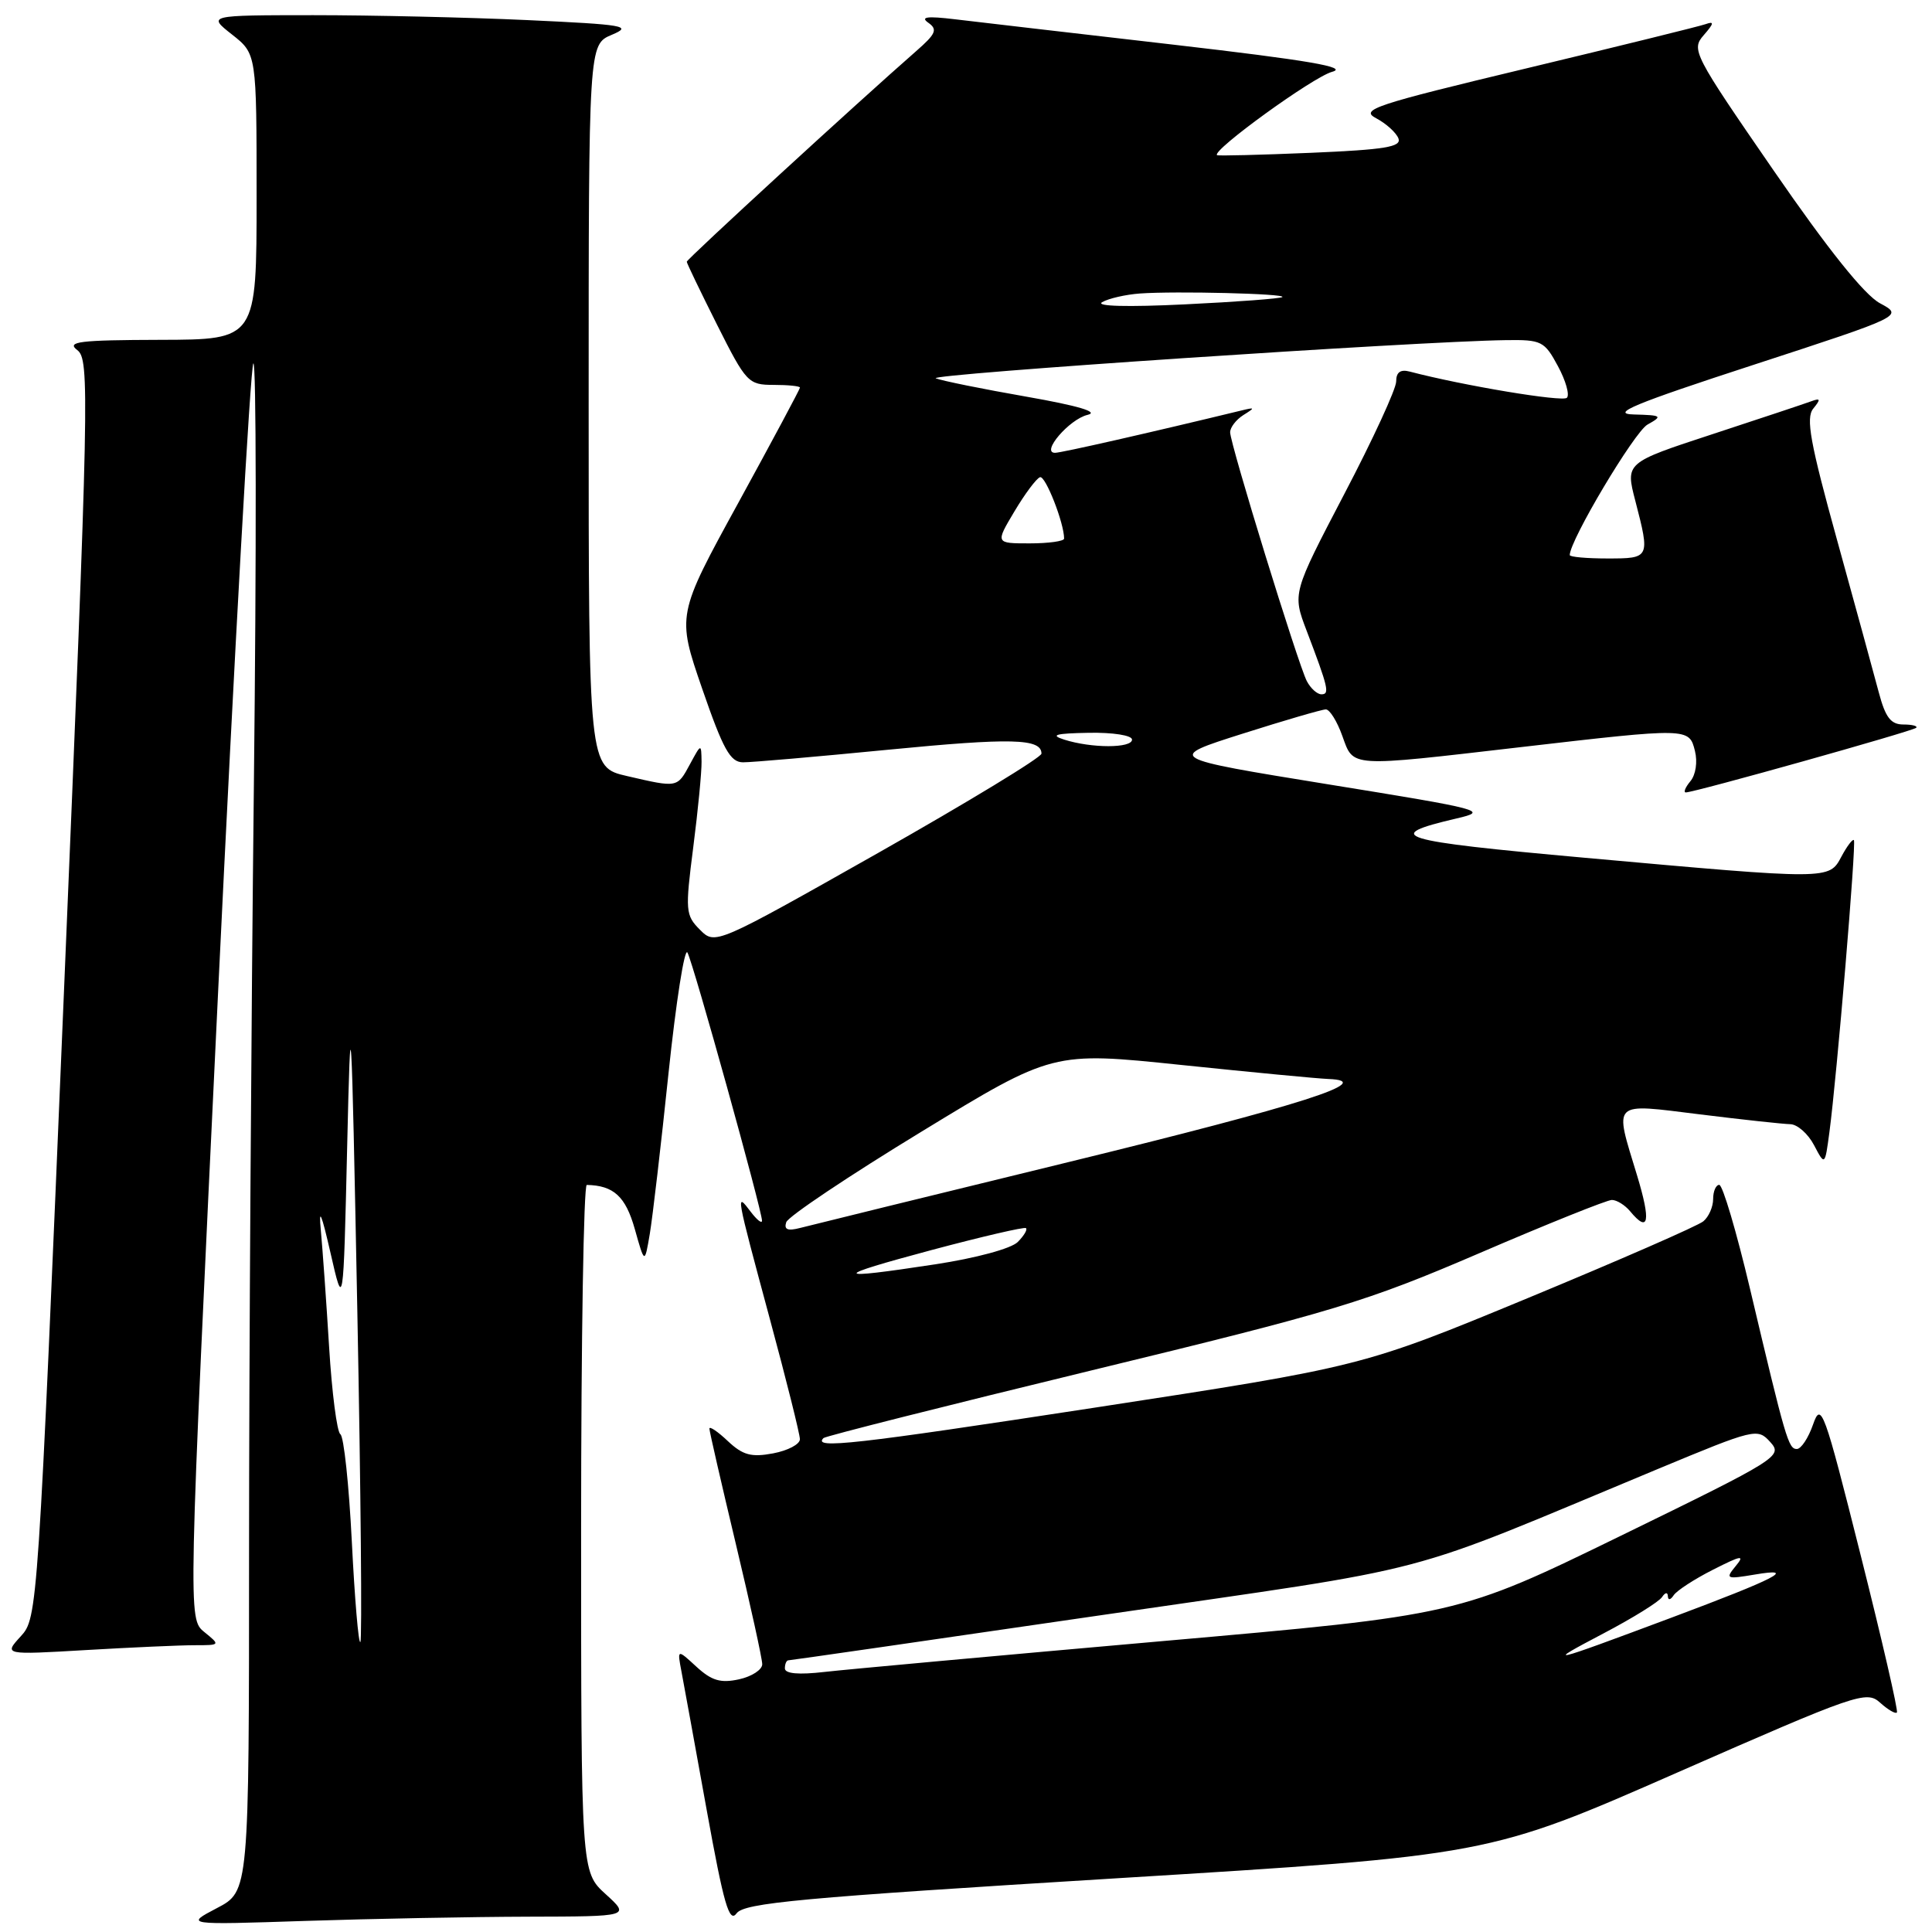 <?xml version="1.0" encoding="UTF-8" standalone="no"?>
<!DOCTYPE svg PUBLIC "-//W3C//DTD SVG 1.1//EN" "http://www.w3.org/Graphics/SVG/1.1/DTD/svg11.dtd" >
<svg xmlns="http://www.w3.org/2000/svg" xmlns:xlink="http://www.w3.org/1999/xlink" version="1.1" viewBox="0 0 256 256">
 <g >
 <path fill="currentColor"
d=" M 70.00 253.97 C 83.50 253.94 83.50 253.94 80.25 250.98 C 77.00 248.03 77.00 248.03 77.00 202.51 C 77.00 177.48 77.34 157.01 77.75 157.01 C 81.31 157.08 82.89 158.53 84.11 162.84 C 85.42 167.50 85.42 167.50 86.10 163.50 C 86.47 161.30 87.59 151.73 88.58 142.22 C 89.58 132.72 90.71 125.52 91.09 126.22 C 91.87 127.62 101.02 160.57 100.97 161.76 C 100.95 162.17 100.28 161.63 99.47 160.56 C 97.47 157.92 97.47 157.93 101.99 174.70 C 104.19 182.84 105.99 190.04 105.99 190.70 C 106.00 191.37 104.40 192.21 102.44 192.58 C 99.55 193.12 98.43 192.82 96.44 190.95 C 95.10 189.68 94.00 188.94 94.00 189.30 C 94.00 189.65 95.58 196.52 97.50 204.57 C 99.42 212.62 101.00 219.79 101.00 220.52 C 101.00 221.25 99.61 222.15 97.92 222.52 C 95.48 223.05 94.30 222.70 92.28 220.85 C 89.73 218.50 89.73 218.50 90.30 221.50 C 90.61 223.15 92.12 231.40 93.64 239.83 C 95.90 252.33 96.63 254.86 97.60 253.53 C 98.62 252.14 106.00 251.46 148.01 248.88 C 197.23 245.86 197.23 245.86 222.23 234.88 C 246.07 224.41 247.32 223.98 249.12 225.61 C 250.16 226.55 251.17 227.14 251.35 226.91 C 251.54 226.68 249.37 217.28 246.53 206.00 C 241.68 186.70 241.31 185.69 240.24 188.75 C 239.62 190.54 238.65 192.00 238.09 192.00 C 236.97 192.00 236.61 190.74 231.88 170.75 C 230.09 163.19 228.26 157.00 227.81 157.00 C 227.37 157.00 227.00 157.84 227.00 158.88 C 227.00 159.91 226.42 161.24 225.70 161.83 C 224.99 162.43 214.52 167.00 202.45 172.00 C 180.50 181.08 180.50 181.08 145.06 186.52 C 113.08 191.42 107.63 192.03 109.12 190.55 C 109.37 190.30 125.34 186.27 144.61 181.59 C 176.81 173.78 180.98 172.52 196.03 166.05 C 205.04 162.17 212.94 159.00 213.58 159.00 C 214.23 159.00 215.32 159.68 216.00 160.50 C 218.47 163.48 218.78 161.88 216.92 155.75 C 213.88 145.75 213.41 146.20 225.25 147.66 C 230.89 148.36 236.27 148.94 237.22 148.96 C 238.16 148.98 239.58 150.23 240.37 151.74 C 241.81 154.48 241.81 154.48 242.41 149.99 C 243.39 142.65 245.99 111.66 245.65 111.32 C 245.48 111.14 244.73 112.13 244.00 113.50 C 242.35 116.59 242.55 116.59 210.00 113.66 C 185.01 111.41 182.97 110.79 193.00 108.45 C 197.31 107.45 196.58 107.26 176.00 103.93 C 154.50 100.44 154.50 100.44 164.64 97.22 C 170.21 95.45 175.18 94.00 175.68 94.00 C 176.19 94.00 177.17 95.57 177.86 97.50 C 179.39 101.72 178.53 101.66 201.50 99.00 C 223.77 96.42 223.82 96.42 224.59 99.51 C 224.95 100.95 224.70 102.66 223.99 103.51 C 223.31 104.33 223.04 105.00 223.38 105.00 C 224.52 105.00 253.45 96.88 253.90 96.44 C 254.14 96.20 253.38 96.00 252.21 96.00 C 250.54 96.00 249.83 95.07 248.95 91.75 C 248.33 89.41 245.85 80.34 243.43 71.59 C 239.85 58.65 239.26 55.39 240.26 54.15 C 241.28 52.90 241.23 52.72 240.00 53.17 C 239.18 53.48 233.30 55.43 226.94 57.52 C 215.37 61.31 215.37 61.31 216.69 66.37 C 218.65 73.95 218.63 74.00 213.00 74.00 C 210.25 74.00 208.00 73.80 208.00 73.55 C 208.00 71.60 216.56 57.24 218.30 56.26 C 220.34 55.12 220.22 55.02 216.50 54.92 C 213.30 54.84 216.47 53.52 232.36 48.34 C 252.22 41.86 252.22 41.86 249.10 40.18 C 247.04 39.07 242.23 33.06 235.00 22.57 C 224.37 7.15 224.07 6.58 225.76 4.65 C 227.12 3.09 227.17 2.78 226.00 3.20 C 225.18 3.49 214.47 6.13 202.21 9.07 C 182.06 13.90 180.16 14.53 182.35 15.67 C 183.67 16.37 185.00 17.57 185.30 18.34 C 185.73 19.47 183.53 19.83 173.67 20.25 C 166.98 20.53 161.39 20.67 161.26 20.56 C 160.54 19.94 173.96 10.22 176.50 9.52 C 178.75 8.91 173.47 8.00 155.50 5.92 C 142.30 4.40 129.25 2.88 126.50 2.55 C 122.85 2.11 121.91 2.24 123.00 3.01 C 124.27 3.90 124.02 4.48 121.39 6.78 C 113.73 13.48 91.00 34.34 91.00 34.68 C 91.00 34.88 92.81 38.63 95.01 43.02 C 98.87 50.70 99.15 51.00 102.51 51.00 C 104.43 51.00 106.00 51.16 106.00 51.36 C 106.00 51.55 102.33 58.41 97.84 66.61 C 89.68 81.50 89.68 81.50 93.04 91.25 C 95.82 99.30 96.76 101.00 98.45 101.01 C 99.58 101.02 108.20 100.27 117.61 99.35 C 134.01 97.75 138.00 97.84 138.00 99.86 C 138.00 100.36 128.27 106.27 116.39 113.00 C 94.77 125.22 94.77 125.22 92.74 123.19 C 90.83 121.27 90.78 120.68 91.86 112.26 C 92.49 107.37 92.98 102.27 92.96 100.93 C 92.92 98.50 92.92 98.50 91.43 101.25 C 89.72 104.41 89.82 104.39 83.08 102.83 C 78.00 101.66 78.00 101.66 78.00 53.78 C 78.00 5.90 78.00 5.90 81.07 4.61 C 83.86 3.44 82.79 3.26 69.82 2.66 C 61.95 2.30 49.20 2.01 41.50 2.01 C 27.50 2.02 27.50 2.02 30.75 4.58 C 34.00 7.14 34.00 7.14 34.00 26.07 C 34.00 45.00 34.00 45.00 21.25 45.03 C 10.46 45.06 8.77 45.27 10.24 46.39 C 11.89 47.64 11.80 51.98 8.49 131.04 C 5.03 213.74 4.98 214.39 2.75 216.82 C 0.50 219.28 0.50 219.28 11.41 218.64 C 17.40 218.29 23.87 218.00 25.77 218.00 C 29.21 218.00 29.21 217.99 27.07 216.25 C 24.92 214.50 24.92 214.50 28.89 131.65 C 31.08 86.08 33.19 48.51 33.57 48.15 C 33.96 47.79 33.99 72.92 33.64 104.00 C 33.29 135.07 33.00 180.77 33.00 205.55 C 33.00 250.61 33.00 250.61 28.75 252.83 C 24.50 255.06 24.50 255.06 40.50 254.53 C 49.30 254.24 62.58 253.99 70.00 253.97 Z  M 104.00 221.07 C 104.00 220.48 104.21 220.00 104.47 220.00 C 104.73 220.00 123.50 217.29 146.19 213.98 C 191.83 207.33 184.65 209.22 219.67 194.65 C 232.56 189.29 232.88 189.21 234.57 191.08 C 236.25 192.94 235.69 193.29 214.76 203.50 C 193.21 214.01 193.21 214.01 153.86 217.47 C 132.21 219.38 112.14 221.21 109.25 221.54 C 105.81 221.94 104.00 221.77 104.00 221.07 Z  M 212.50 216.42 C 216.35 214.40 219.83 212.24 220.23 211.62 C 220.65 210.99 220.98 210.94 221.00 211.50 C 221.02 212.07 221.35 212.02 221.77 211.38 C 222.17 210.77 224.52 209.24 226.99 207.99 C 230.76 206.08 231.24 206.00 229.99 207.51 C 228.59 209.21 228.73 209.27 232.50 208.64 C 238.27 207.66 235.43 209.13 221.42 214.37 C 205.02 220.50 204.54 220.61 212.50 216.42 Z  M 46.62 204.30 C 46.24 196.75 45.56 190.33 45.10 190.04 C 44.65 189.74 43.98 184.55 43.61 178.50 C 43.24 172.45 42.74 165.47 42.51 163.00 C 42.21 159.88 42.60 160.79 43.79 166.00 C 45.50 173.50 45.50 173.50 46.00 152.00 C 46.47 131.67 46.55 132.85 47.35 173.82 C 47.81 197.65 47.99 217.34 47.75 217.58 C 47.50 217.83 47.00 211.85 46.62 204.30 Z  M 123.50 165.62 C 130.10 163.86 135.70 162.56 135.94 162.73 C 136.18 162.91 135.69 163.73 134.86 164.57 C 133.98 165.45 129.30 166.71 123.92 167.53 C 110.15 169.63 110.06 169.22 123.50 165.62 Z  M 104.18 161.95 C 104.43 161.20 112.48 155.81 122.07 149.97 C 139.50 139.34 139.50 139.34 156.50 141.11 C 165.85 142.08 174.62 142.92 176.00 142.97 C 182.58 143.21 172.62 146.40 141.55 153.99 C 123.27 158.45 107.28 162.38 106.02 162.71 C 104.37 163.14 103.86 162.93 104.18 161.95 Z  M 141.00 98.00 C 139.09 97.39 139.86 97.18 144.25 97.10 C 147.48 97.04 150.00 97.44 150.00 98.00 C 150.00 99.16 144.63 99.16 141.00 98.00 Z  M 173.16 90.25 C 171.99 87.99 163.00 58.83 163.00 57.28 C 163.00 56.63 163.79 55.61 164.75 55.00 C 166.34 54.01 166.31 53.95 164.50 54.39 C 152.47 57.31 140.64 60.00 139.80 60.00 C 137.87 60.00 141.68 55.55 144.11 54.97 C 145.68 54.60 142.90 53.77 136.00 52.56 C 130.22 51.55 124.83 50.46 124.00 50.13 C 122.63 49.59 187.74 45.23 199.52 45.07 C 204.27 45.00 204.65 45.20 206.43 48.51 C 207.47 50.43 208.01 52.33 207.62 52.71 C 207.05 53.29 193.90 51.10 186.81 49.24 C 185.56 48.91 185.00 49.32 185.00 50.55 C 185.00 51.53 181.91 58.24 178.12 65.47 C 171.25 78.62 171.25 78.62 173.13 83.56 C 176.01 91.13 176.22 92.00 175.10 92.00 C 174.53 92.00 173.66 91.21 173.16 90.25 Z  M 134.42 67.76 C 135.81 65.43 137.33 63.39 137.81 63.23 C 138.52 62.99 141.00 69.29 141.00 71.37 C 141.00 71.71 138.95 72.00 136.44 72.00 C 131.89 72.00 131.89 72.00 134.42 67.76 Z  M 146.04 40.04 C 146.88 39.55 149.13 39.03 151.04 38.89 C 155.77 38.55 170.43 38.91 169.92 39.36 C 169.69 39.56 163.88 40.00 157.00 40.33 C 149.40 40.70 145.10 40.59 146.04 40.04 Z "/>
</g>
</svg>